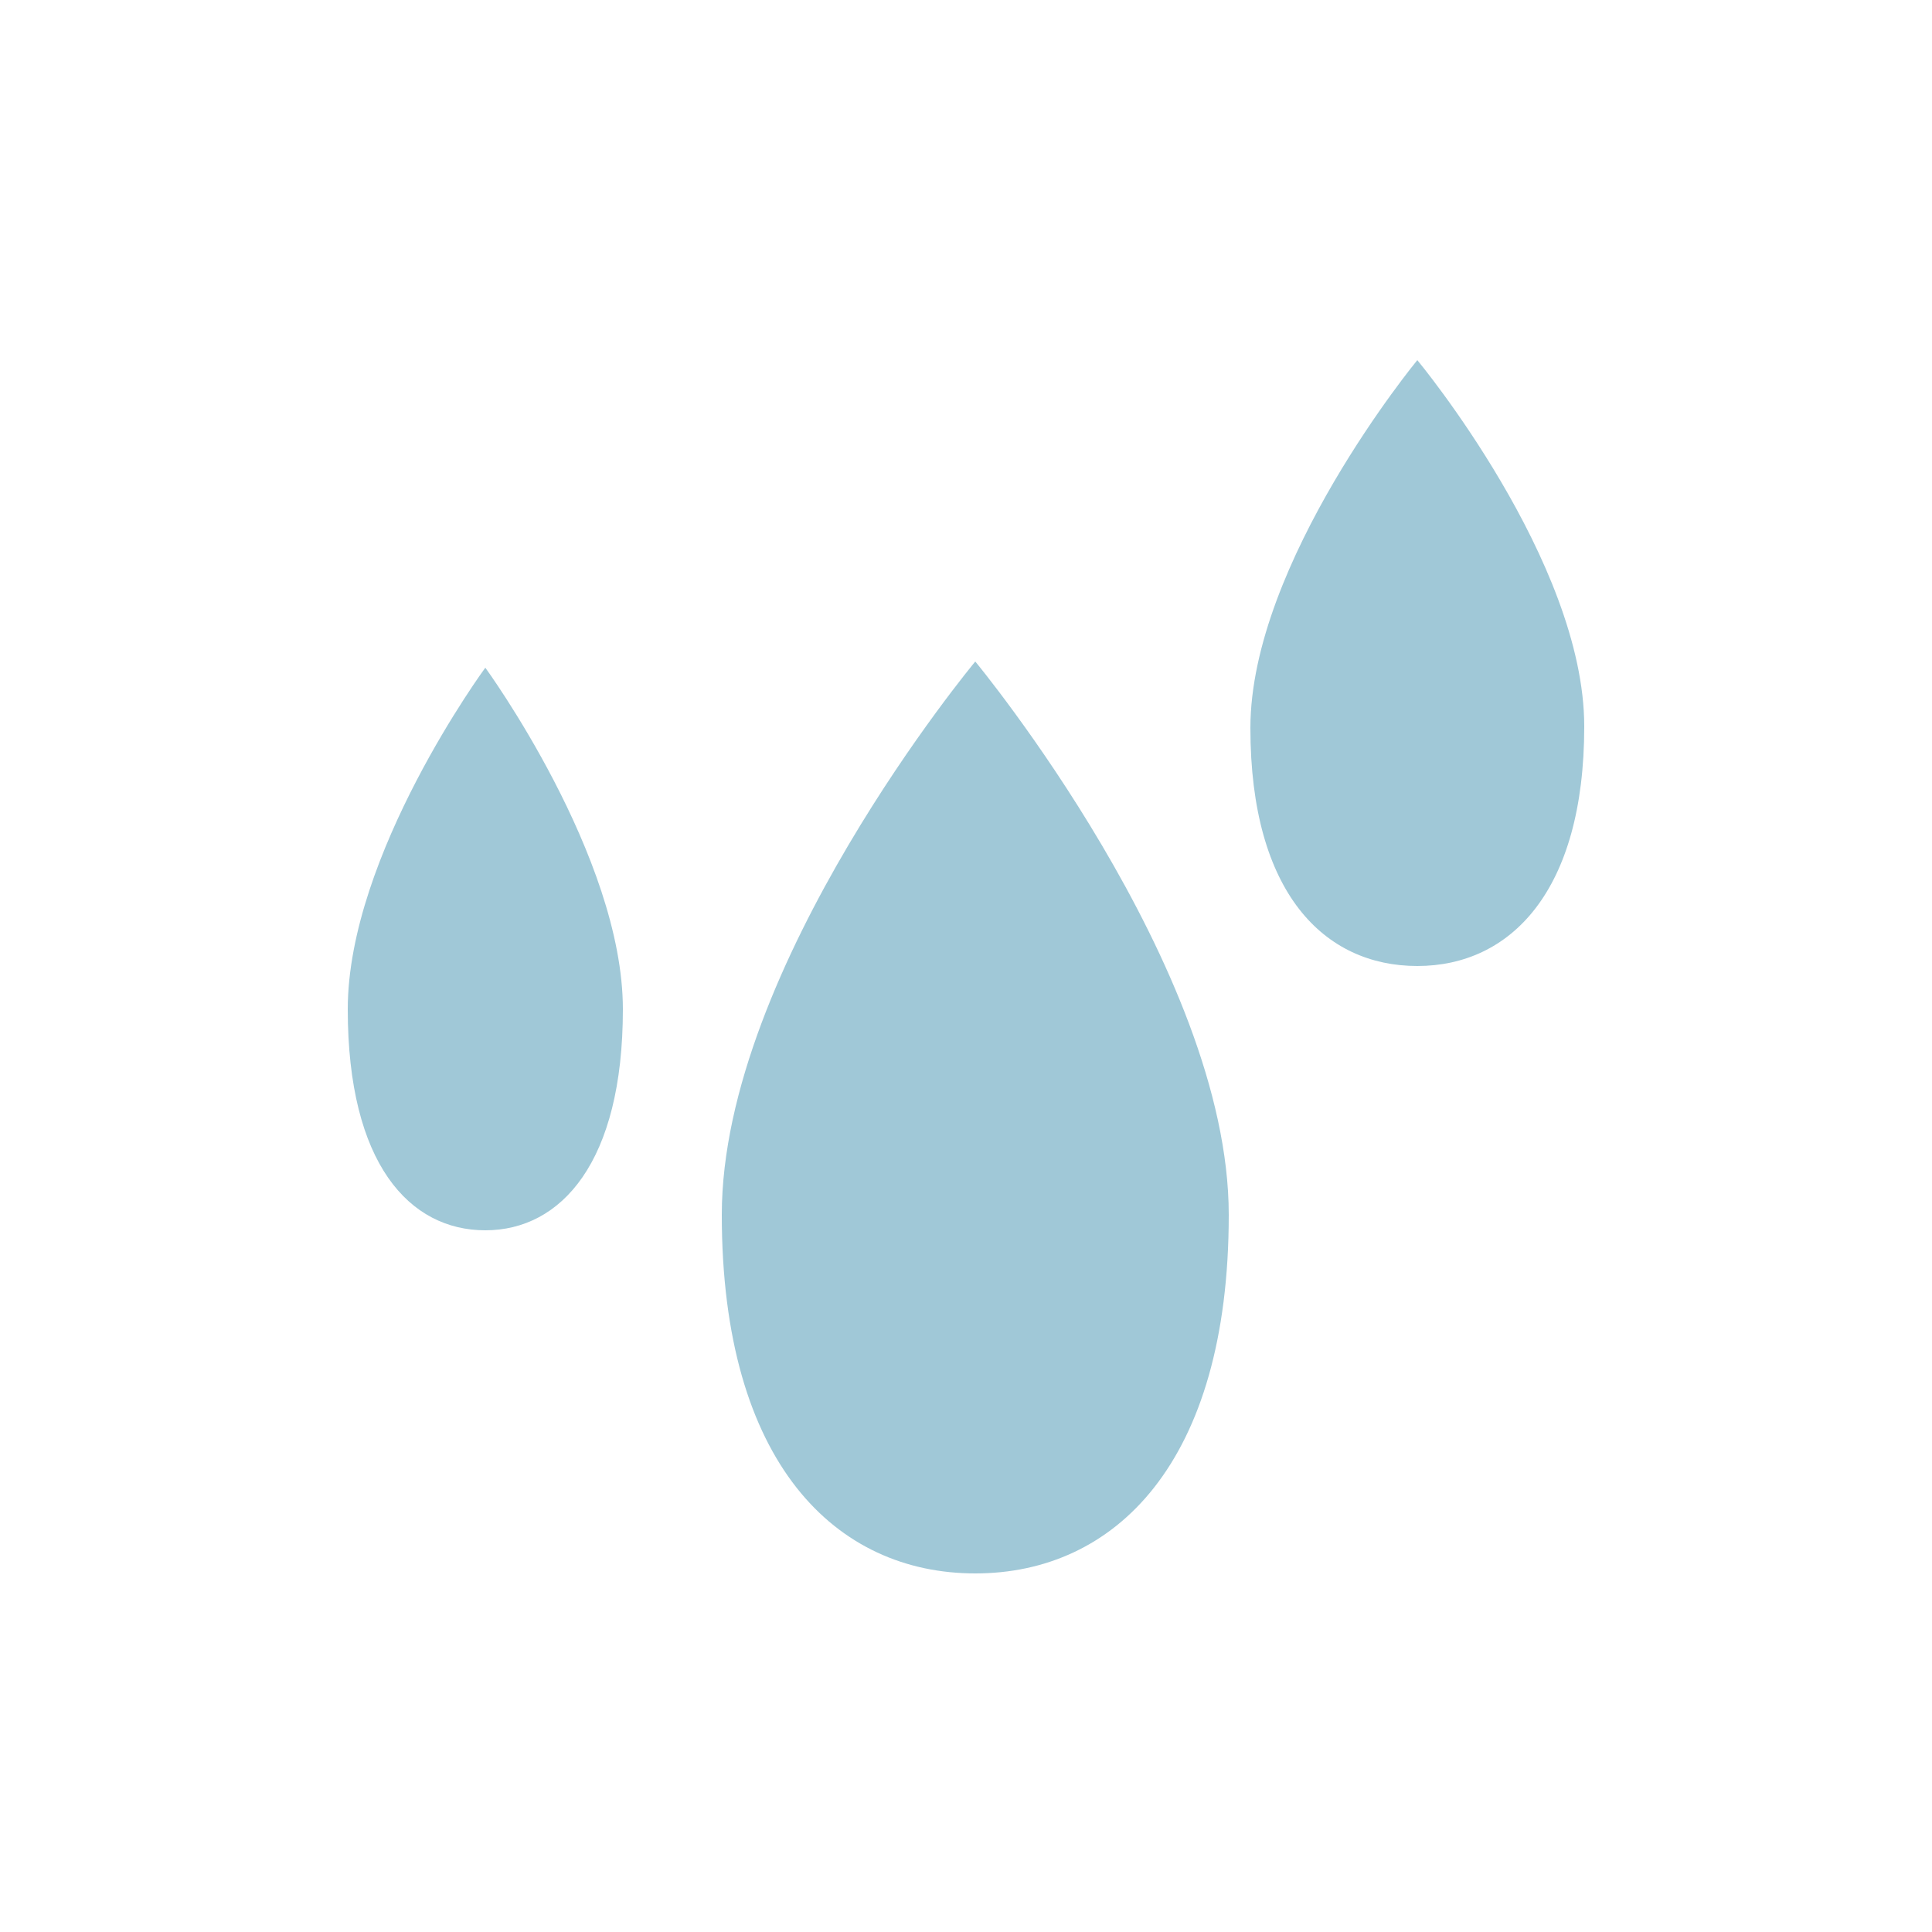 <?xml version="1.0" encoding="utf-8"?><svg xml:space="preserve" viewBox="0 0 100 100" y="0" x="0" xmlns="http://www.w3.org/2000/svg" id="圖層_1" version="1.1" width="128px" height="128px" xmlns:xlink="http://www.w3.org/1999/xlink" style="width:100%;height:100%;background-size:initial;background-repeat-y:initial;background-repeat-x:initial;background-position-y:initial;background-position-x:initial;background-origin:initial;background-image:initial;background-color:rgb(255, 255, 255);background-clip:initial;background-attachment:initial;animation-play-state:paused" ><g class="ldl-scale" style="transform-origin:50% 50%;transform:scale(0.8);animation-play-state:paused" ><path fill="#a0c8d7" clip-rule="evenodd" fill-rule="evenodd" d="M67 66.1c0 16.1-7.4 23.2-16.4 23.2s-16.4-7.1-16.4-23.2 16.4-35.8 16.4-35.8S67 50.1 67 66.1z" style="fill:rgb(160, 200, 215);animation-play-state:paused" ></path>
<path fill="#a0c8d7" clip-rule="evenodd" fill-rule="evenodd" d="M90 34.5C90 45.2 85.2 50 79.2 50c-6 0-10.8-4.7-10.8-15.4s10.8-23.8 10.8-23.8S90 23.8 90 34.5z" style="fill:rgb(160, 200, 215);animation-play-state:paused" ></path>
<path fill="#a0c8d7" clip-rule="evenodd" fill-rule="evenodd" d="M27.8 52.8c0 9.9-4 14.3-8.9 14.3S10 62.8 10 52.8s8.9-22.1 8.9-22.1 8.9 12.2 8.9 22.1z" style="fill:rgb(160, 200, 215);animation-play-state:paused" ></path>
</g><!-- generated by https://loading.io/ --></svg>